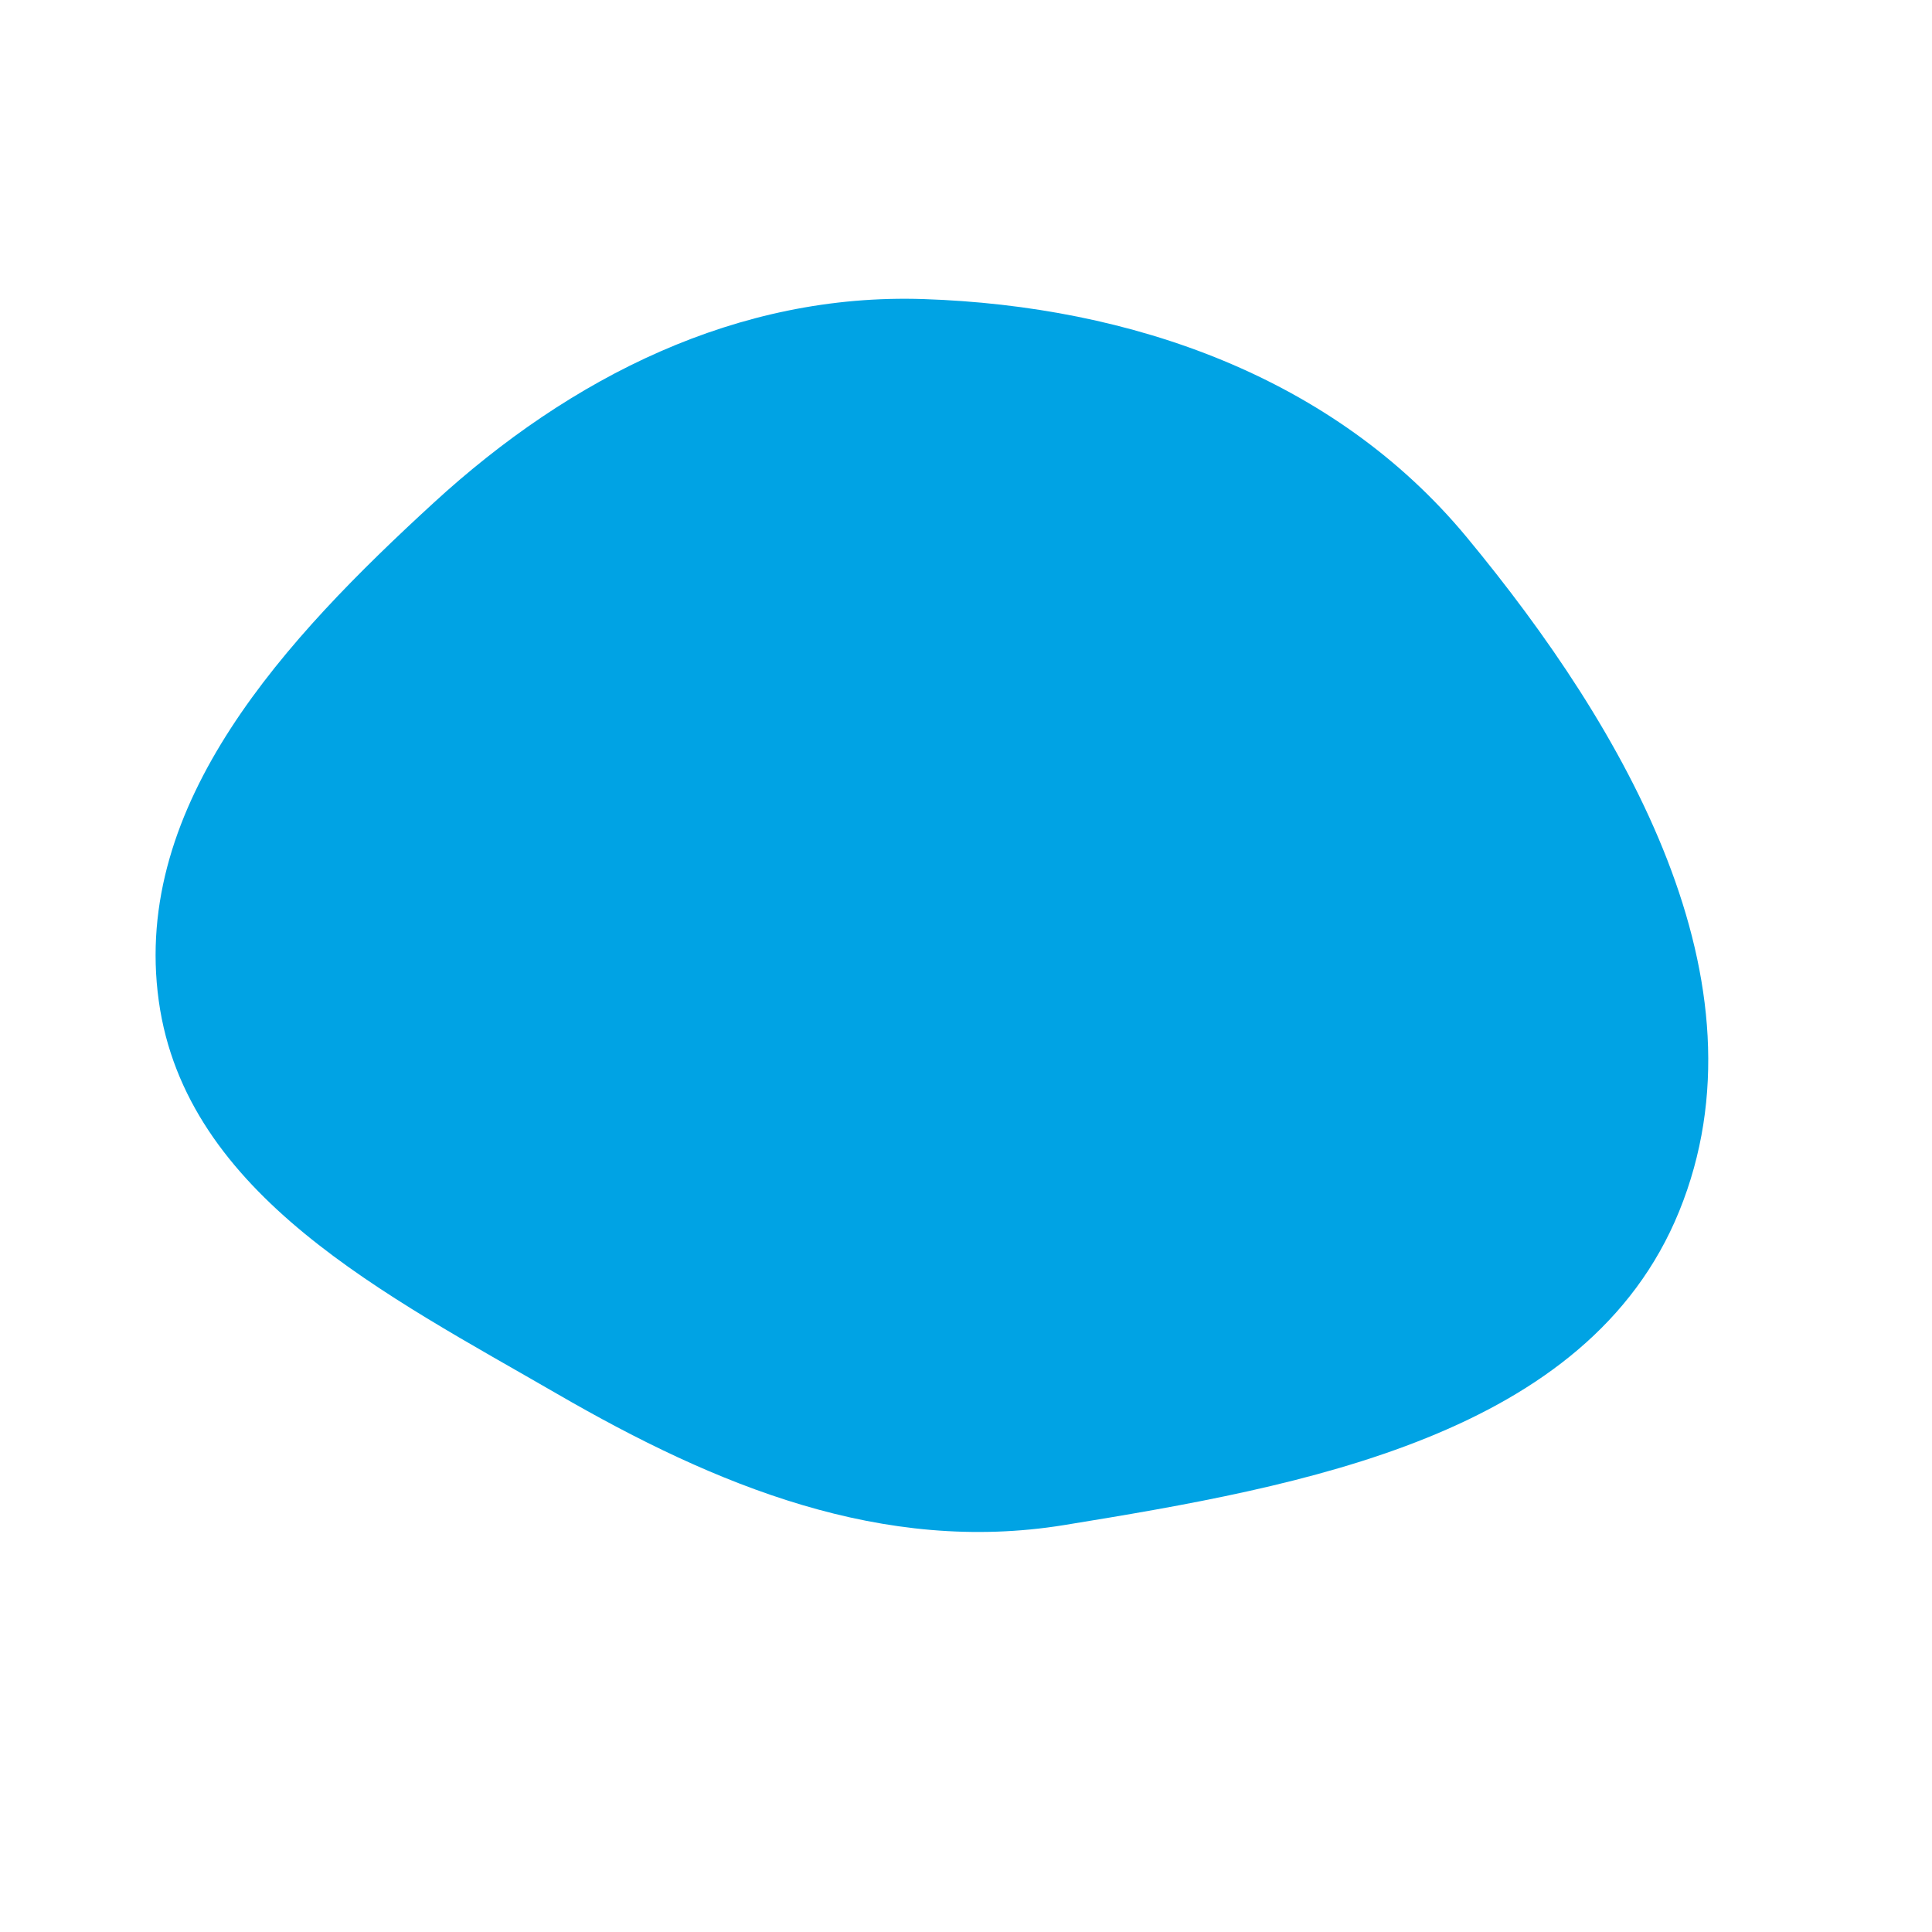 <svg width="732" height="732" viewBox="0 0 732 732" fill="none" xmlns="http://www.w3.org/2000/svg">
<path fill-rule="evenodd" clip-rule="evenodd" d="M164.305 190.505C216.267 142.833 279.498 110.968 349.976 113.318C428.723 115.943 505.48 142.862 555.725 203.552C615.624 275.904 671.619 372.032 636.177 459.017C601.573 543.943 493.744 563.093 403.229 577.814C334.552 588.984 271.362 563.003 211.145 528.145C146.775 490.882 70.373 452.885 60.153 379.214C49.766 304.34 108.605 241.607 164.305 190.505Z" fill="#00A3E4"/>
</svg>
